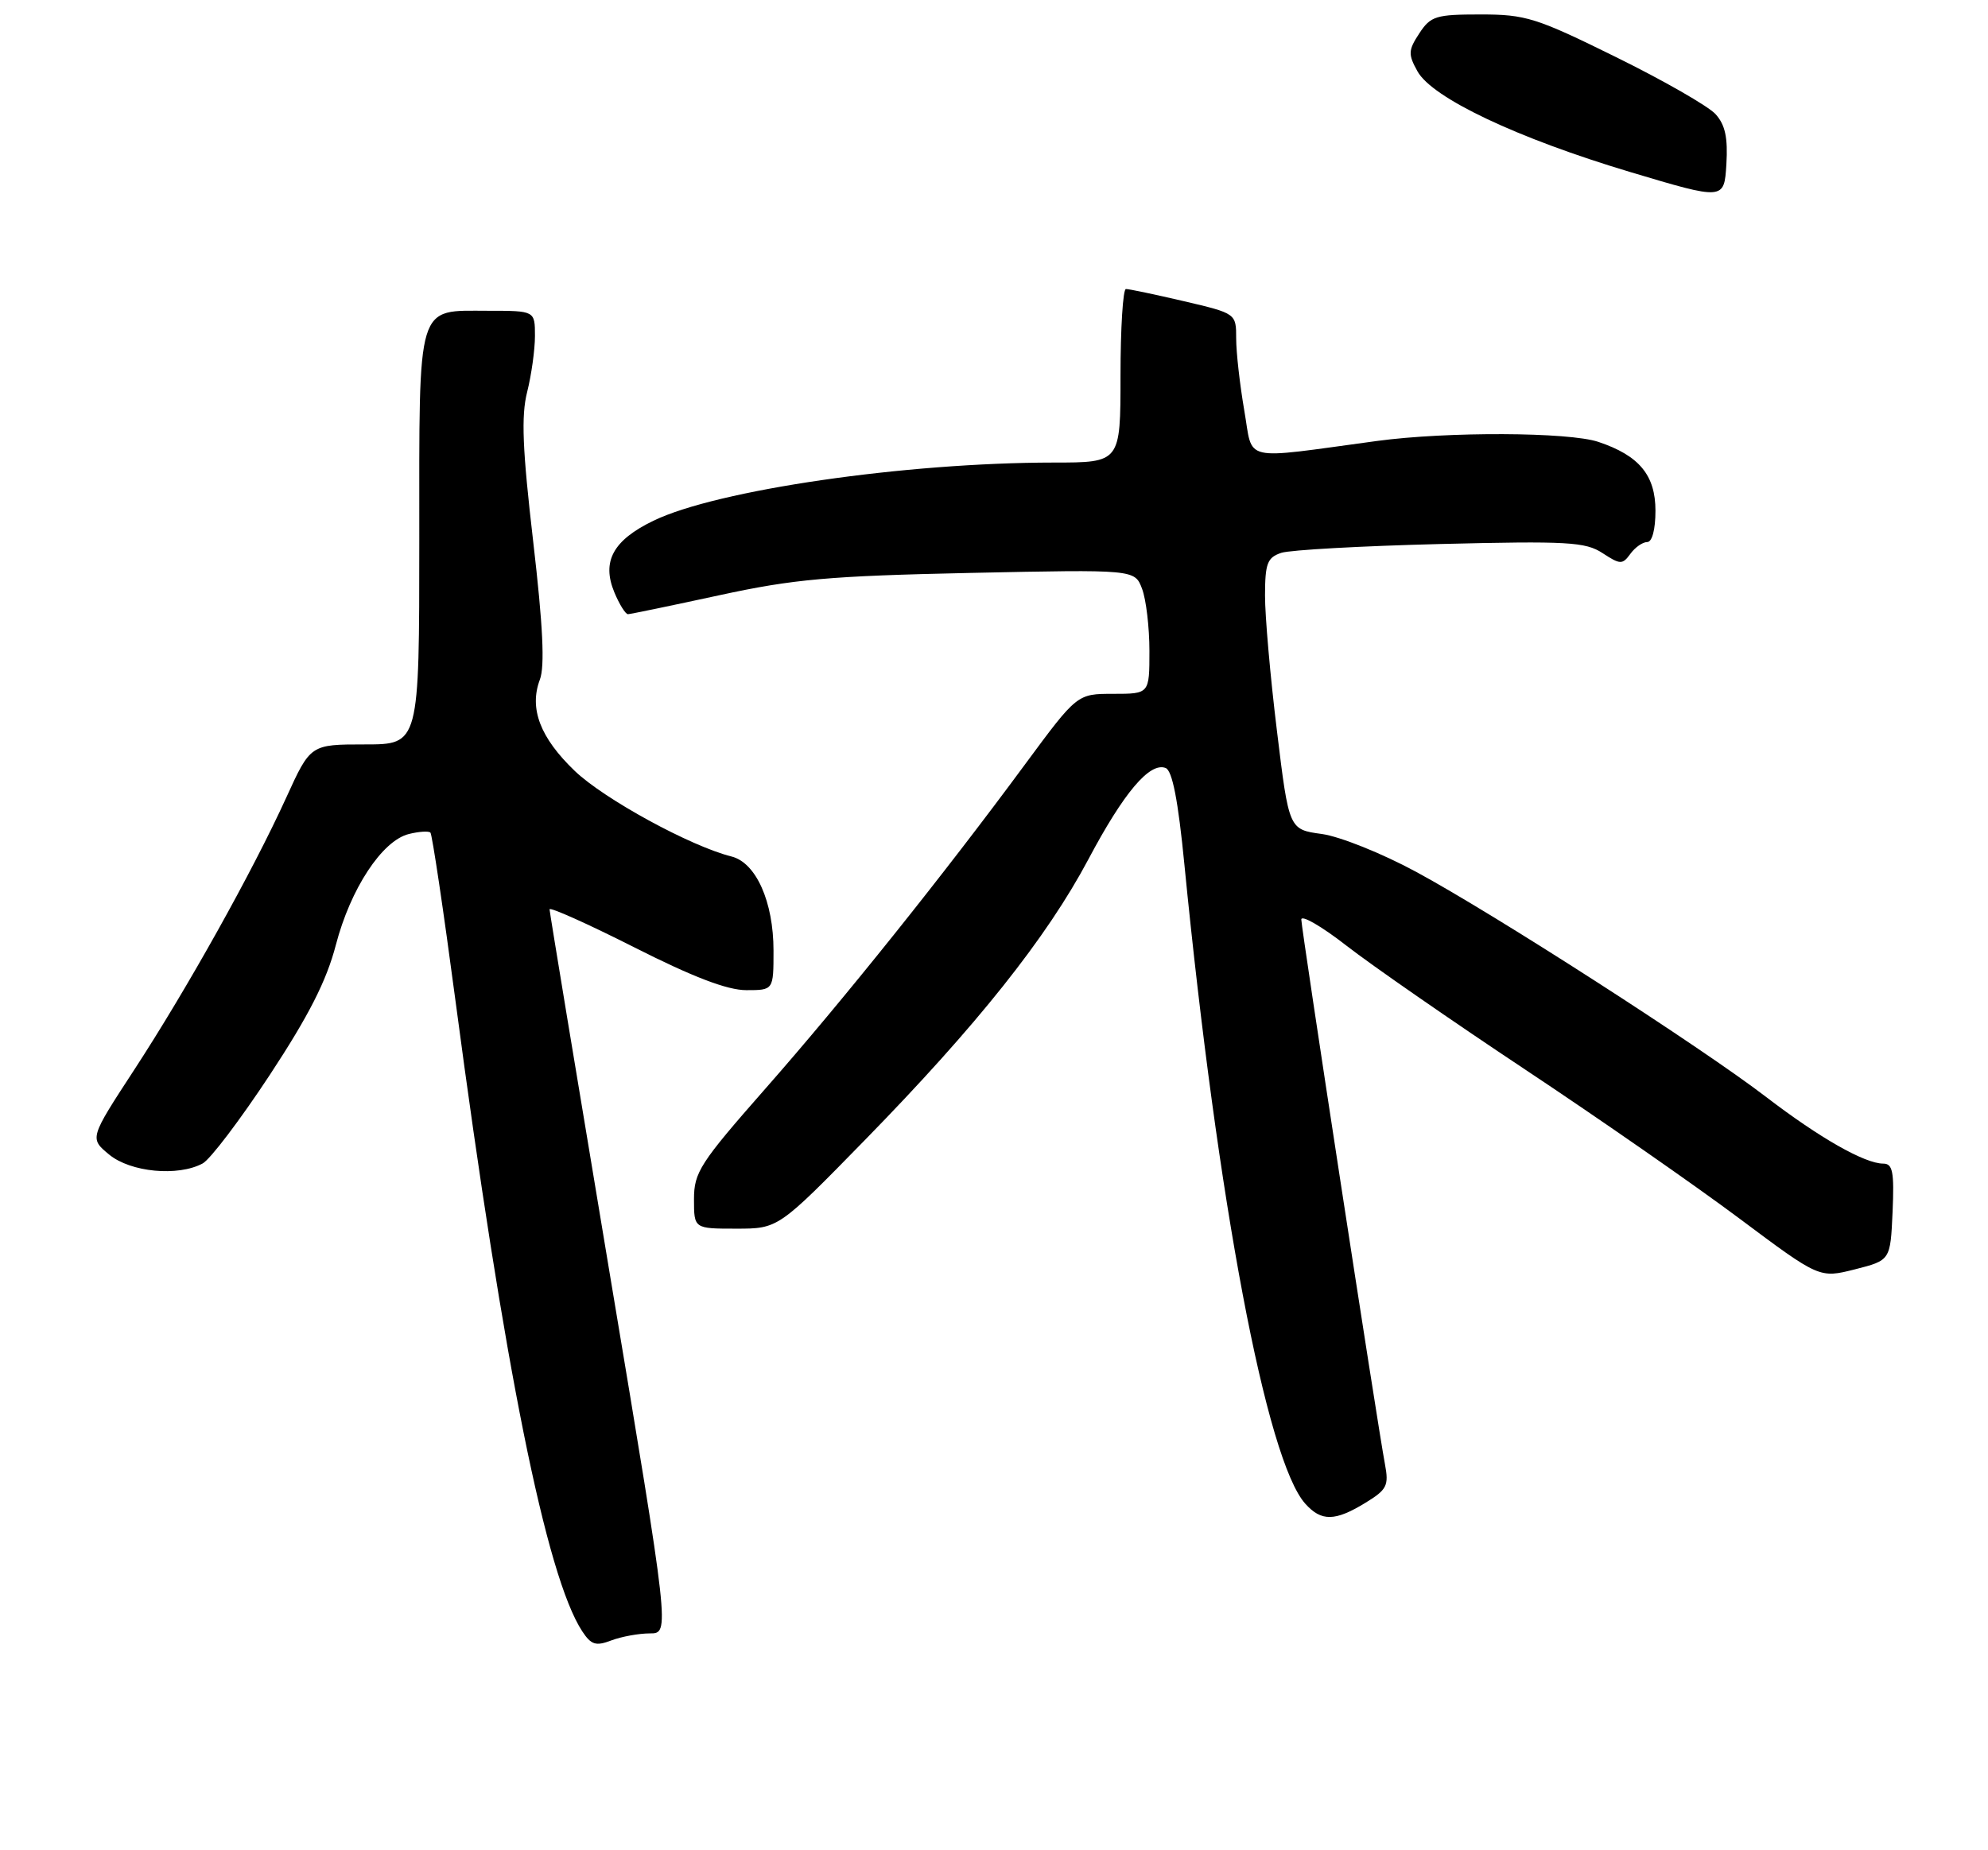 <?xml version="1.0" encoding="UTF-8" standalone="no"?>
<!DOCTYPE svg PUBLIC "-//W3C//DTD SVG 1.1//EN" "http://www.w3.org/Graphics/SVG/1.1/DTD/svg11.dtd" >
<svg xmlns="http://www.w3.org/2000/svg" xmlns:xlink="http://www.w3.org/1999/xlink" version="1.1" viewBox="0 0 275 256">
 <g >
 <path fill="currentColor"
d=" M 89.90 226.00 C 92.67 226.00 92.67 226.00 84.35 176.25 C 79.78 148.89 76.03 126.20 76.02 125.82 C 76.01 125.45 81.28 127.81 87.73 131.07 C 95.87 135.19 100.61 137.00 103.23 137.00 C 107.00 137.00 107.00 137.00 107.00 131.53 C 107.00 124.78 104.59 119.37 101.20 118.51 C 95.52 117.09 83.59 110.57 79.52 106.68 C 74.72 102.08 73.17 98.03 74.68 94.03 C 75.38 92.19 75.11 86.57 73.76 74.96 C 72.27 62.15 72.08 57.56 72.92 54.24 C 73.51 51.89 74.00 48.40 74.00 46.49 C 74.00 43.00 74.00 43.00 67.57 43.00 C 57.52 43.00 58.00 41.42 58.00 74.57 C 58.00 103.00 58.00 103.00 50.47 103.00 C 42.95 103.00 42.95 103.00 39.60 110.35 C 34.91 120.64 25.89 136.79 18.58 148.00 C 12.38 157.50 12.38 157.50 15.10 159.75 C 18.05 162.19 24.61 162.82 28.03 160.98 C 29.07 160.43 33.25 154.91 37.32 148.73 C 42.73 140.50 45.17 135.70 46.46 130.74 C 48.49 122.96 52.85 116.33 56.54 115.40 C 57.94 115.05 59.29 114.96 59.54 115.20 C 59.78 115.45 61.35 125.96 63.02 138.57 C 69.69 188.89 75.56 218.11 80.54 225.71 C 81.78 227.59 82.42 227.79 84.57 226.97 C 85.98 226.44 88.38 226.00 89.90 226.00 Z  M 188.85 207.95 C 191.86 206.11 192.14 205.57 191.58 202.58 C 190.50 196.83 180.02 128.56 180.01 127.23 C 180.00 126.54 182.81 128.16 186.25 130.84 C 189.69 133.52 200.82 141.24 211.00 148.00 C 221.18 154.76 234.49 164.02 240.59 168.58 C 251.68 176.87 251.68 176.87 256.59 175.63 C 261.50 174.38 261.50 174.38 261.80 167.69 C 262.04 162.13 261.82 161.00 260.51 161.00 C 257.95 161.00 251.70 157.44 244.35 151.81 C 235.35 144.90 206.74 126.49 195.91 120.64 C 191.19 118.08 185.33 115.73 182.83 115.39 C 178.30 114.77 178.30 114.77 176.64 101.13 C 175.72 93.64 174.98 85.19 174.99 82.37 C 175.00 77.94 175.31 77.13 177.25 76.49 C 178.49 76.09 188.39 75.54 199.27 75.27 C 216.86 74.84 219.32 74.98 221.68 76.53 C 224.13 78.13 224.43 78.14 225.53 76.63 C 226.18 75.73 227.23 75.00 227.86 75.00 C 228.54 75.00 229.00 73.25 229.00 70.67 C 229.00 65.75 226.75 63.03 221.10 61.14 C 217.02 59.77 200.21 59.70 190.50 61.01 C 171.40 63.59 173.39 64.04 172.12 56.79 C 171.51 53.24 171.00 48.77 171.00 46.85 C 171.00 43.37 171.00 43.37 163.75 41.67 C 159.76 40.74 156.16 39.98 155.75 39.99 C 155.34 39.99 155.00 45.40 155.00 52.00 C 155.00 64.00 155.00 64.00 145.75 64.00 C 125.20 64.01 99.19 67.79 90.39 72.05 C 84.81 74.75 83.21 77.68 84.98 81.95 C 85.68 83.63 86.53 84.99 86.87 84.98 C 87.22 84.97 92.90 83.79 99.50 82.36 C 109.82 80.12 114.68 79.69 134.23 79.27 C 156.97 78.79 156.97 78.79 157.98 81.46 C 158.54 82.93 159.00 86.80 159.00 90.07 C 159.00 96.00 159.00 96.00 154.00 96.00 C 149.00 96.00 149.00 96.00 141.80 105.75 C 130.54 121.03 116.56 138.49 105.83 150.68 C 96.83 160.92 96.00 162.21 96.00 165.93 C 96.00 170.00 96.00 170.00 101.83 170.00 C 107.66 170.00 107.66 170.00 119.63 157.75 C 135.13 141.89 144.79 129.75 150.56 118.89 C 155.47 109.64 159.04 105.42 161.24 106.26 C 162.17 106.62 162.97 110.74 163.84 119.64 C 168.43 166.31 175.20 202.15 180.58 208.08 C 182.79 210.53 184.67 210.50 188.85 207.95 Z  M 237.31 15.79 C 236.31 14.69 230.12 11.14 223.54 7.90 C 212.52 2.46 211.06 2.00 204.82 2.00 C 198.62 2.00 197.90 2.22 196.33 4.62 C 194.80 6.95 194.77 7.51 196.08 9.87 C 198.13 13.56 209.87 19.12 225.50 23.80 C 238.50 27.69 238.50 27.69 238.81 22.74 C 239.03 19.05 238.65 17.27 237.31 15.79 Z "/>
</g>
</svg>